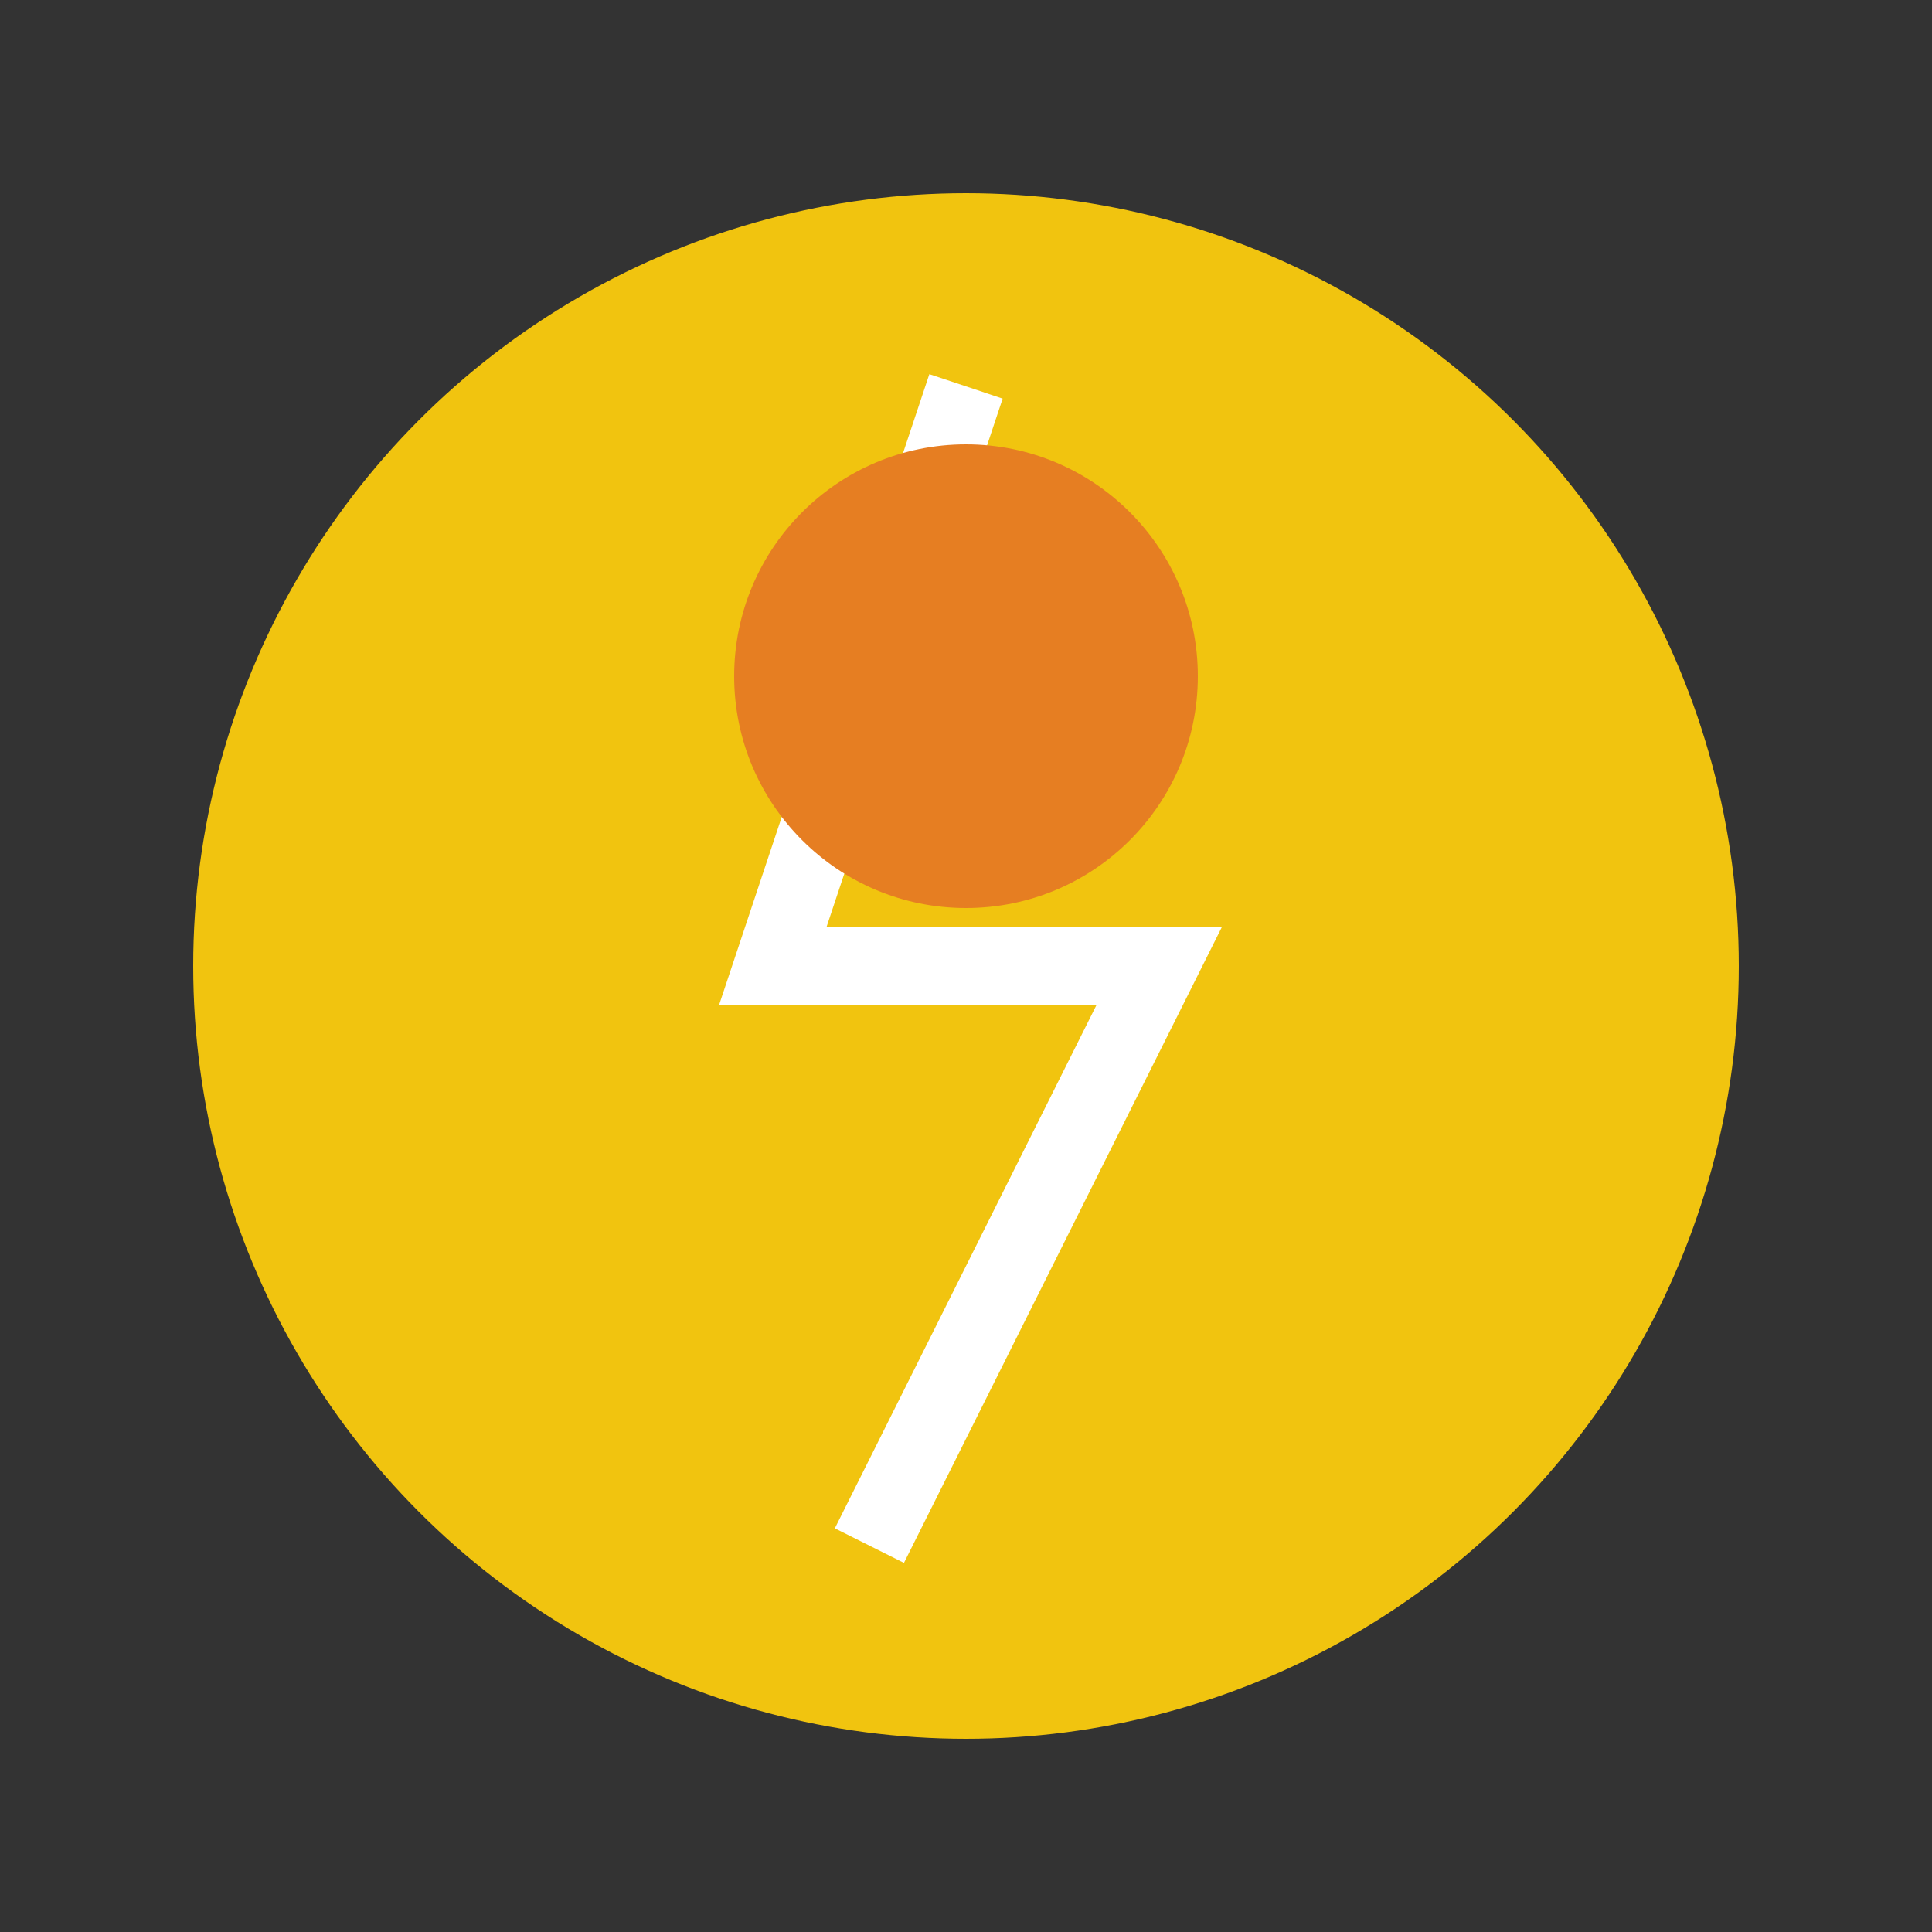 <?xml version="1.0" encoding="UTF-8"?>
<svg xmlns="http://www.w3.org/2000/svg" xmlns:xlink="http://www.w3.org/1999/xlink" viewBox="0 0 100 100" version="1.1">
  <rect x="0" y="0" width="100" height="100" fill="#333333" stroke="none"/>
  <circle cx="50" cy="50" r="40" fill="#F1C40F"/>
  <path d="M50 20 L40 50 L60 50 L45 80" stroke="white" stroke-width="4" fill="#F1C40F"/>
  <circle cx="50" cy="35" r="12" fill="#E67E22"/>
</svg>
